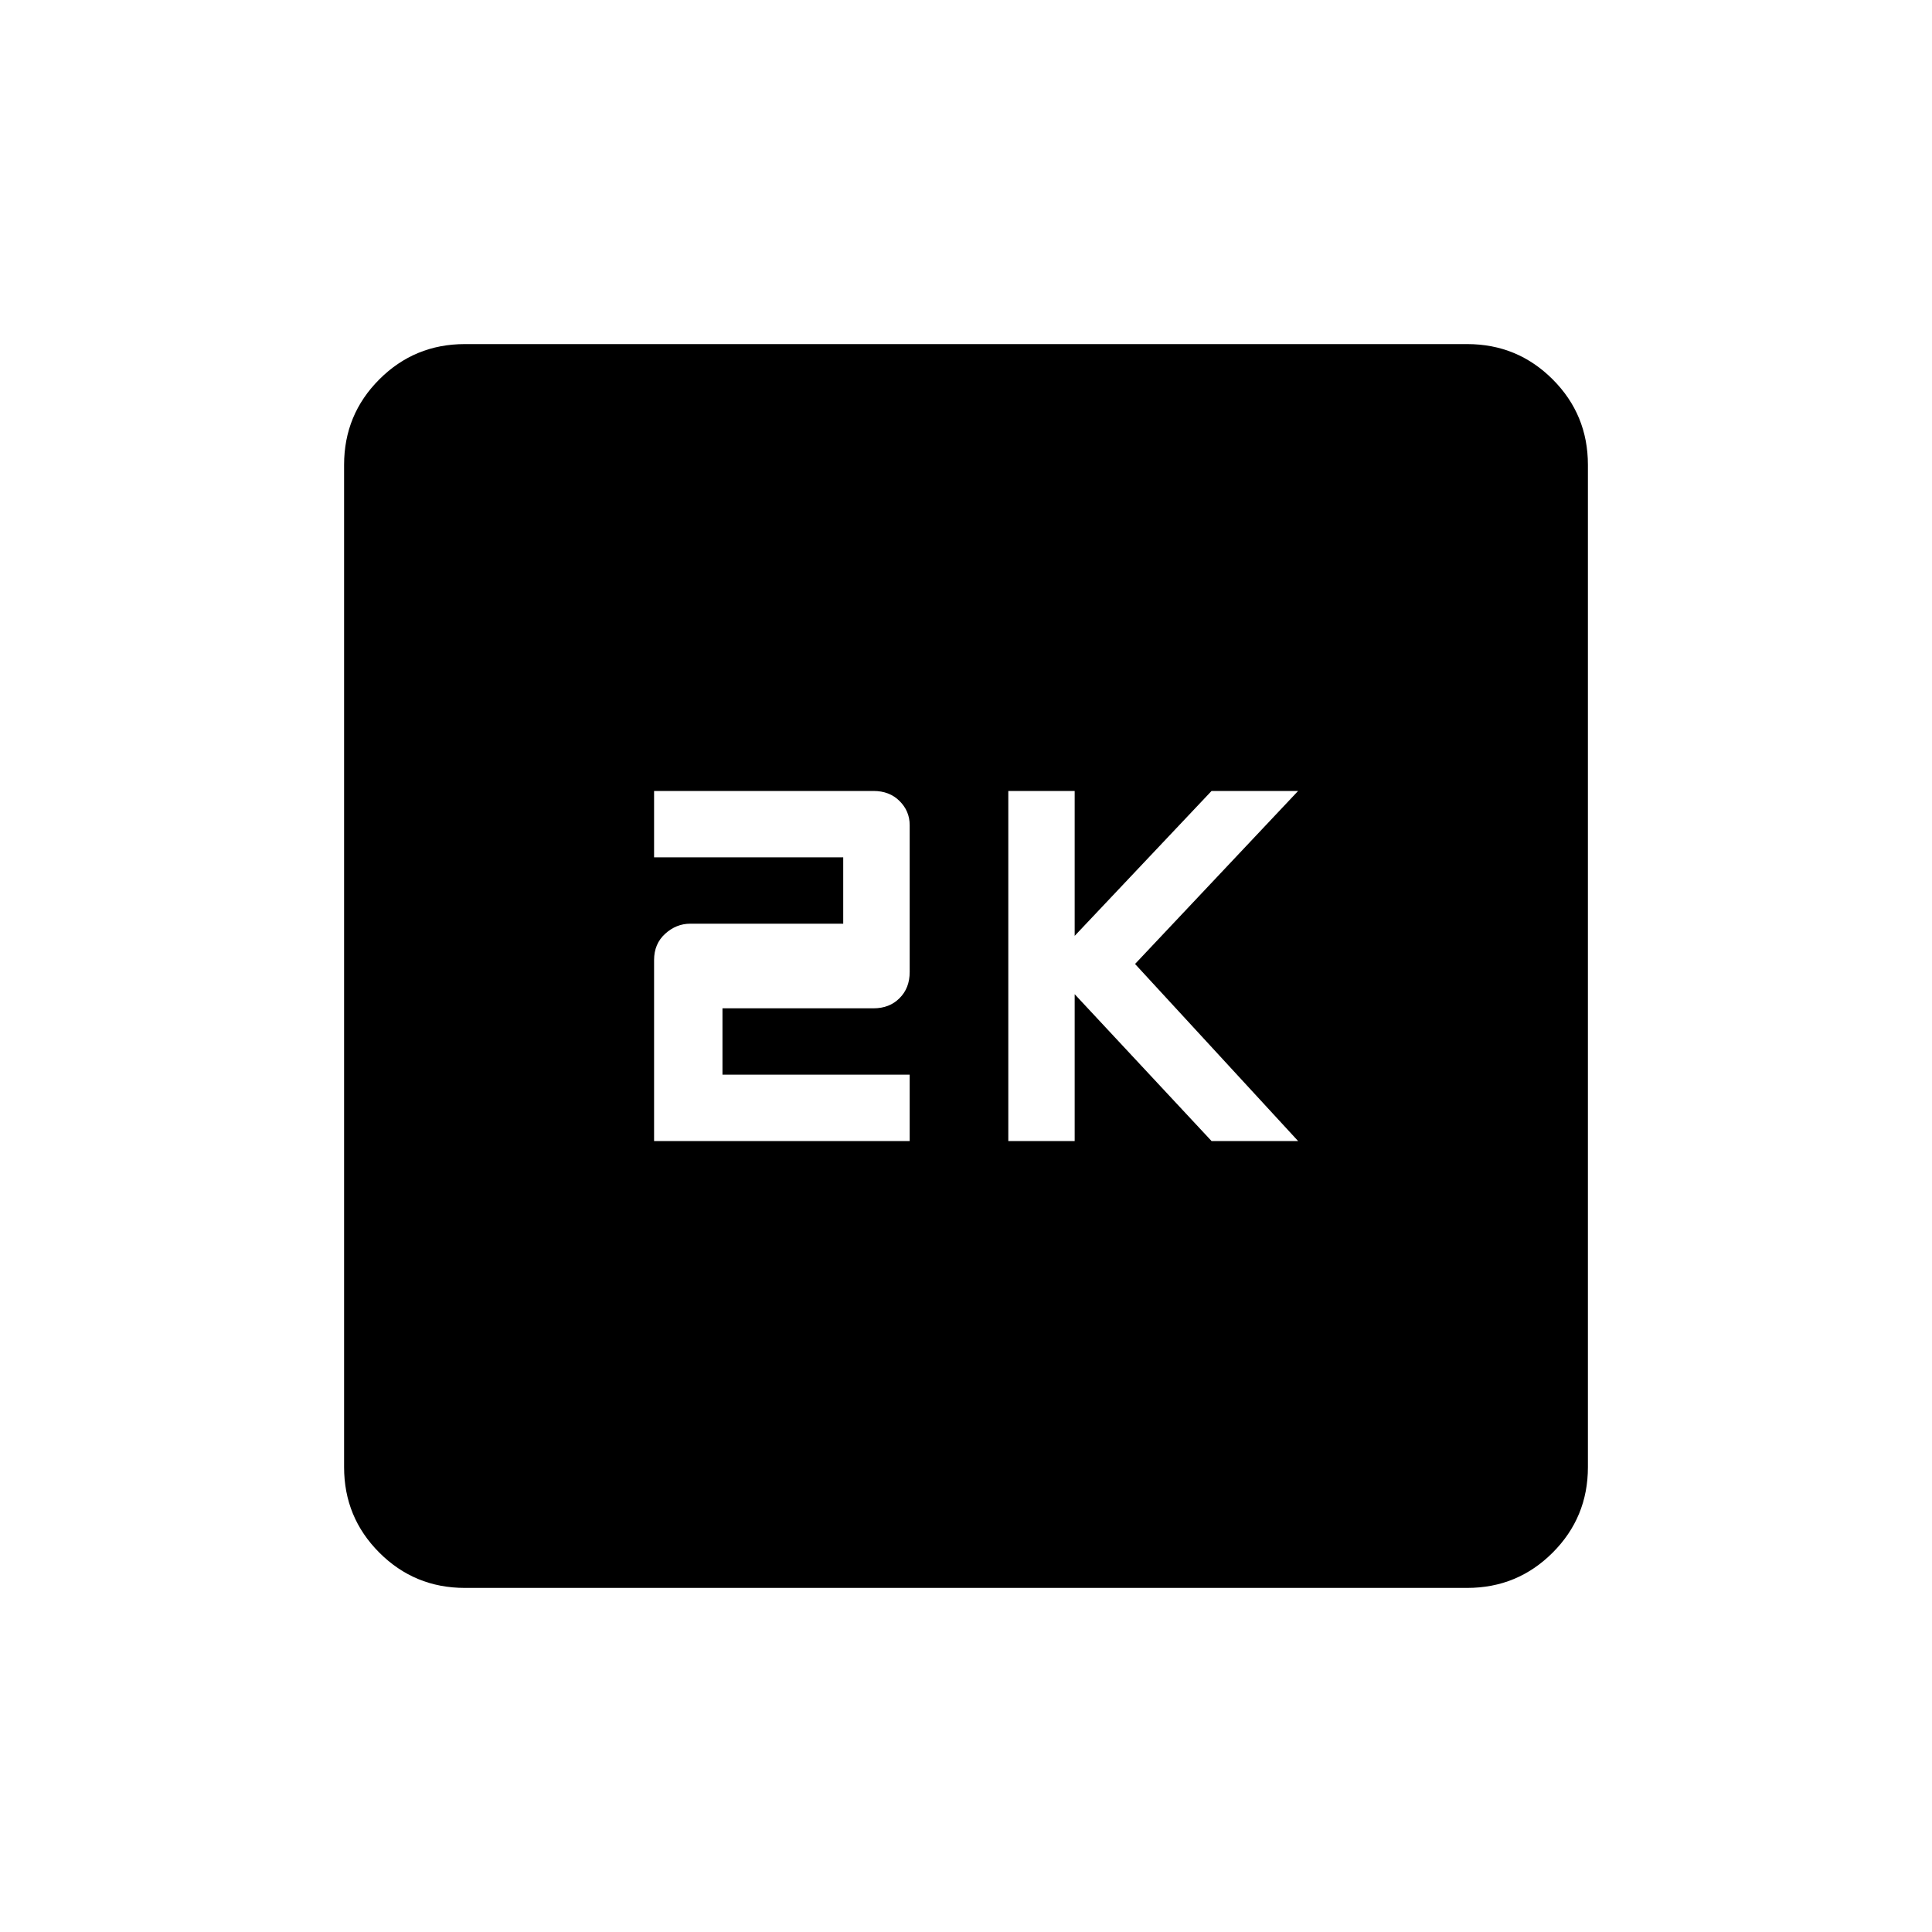 <svg xmlns="http://www.w3.org/2000/svg" height="20" width="20"><path d="M10.438 11.812h.687v-1.52l1.417 1.52h.896L11.75 9.979l1.688-1.791h-.896l-1.417 1.5v-1.5h-.687Zm-3.667 0h2.646v-.687H7.479v-.687h1.563q.166 0 .27-.105.105-.104.105-.271v-1.52q0-.146-.105-.25-.104-.104-.27-.104H6.771v.687h1.958v.687H7.146q-.146 0-.261.105-.114.104-.114.271Zm-1.959 4.626q-.52 0-.885-.365t-.365-.885V4.812q0-.52.365-.885t.885-.365h10.376q.52 0 .885.365t.365.885v10.376q0 .52-.365.885t-.885.365Z"/></svg>